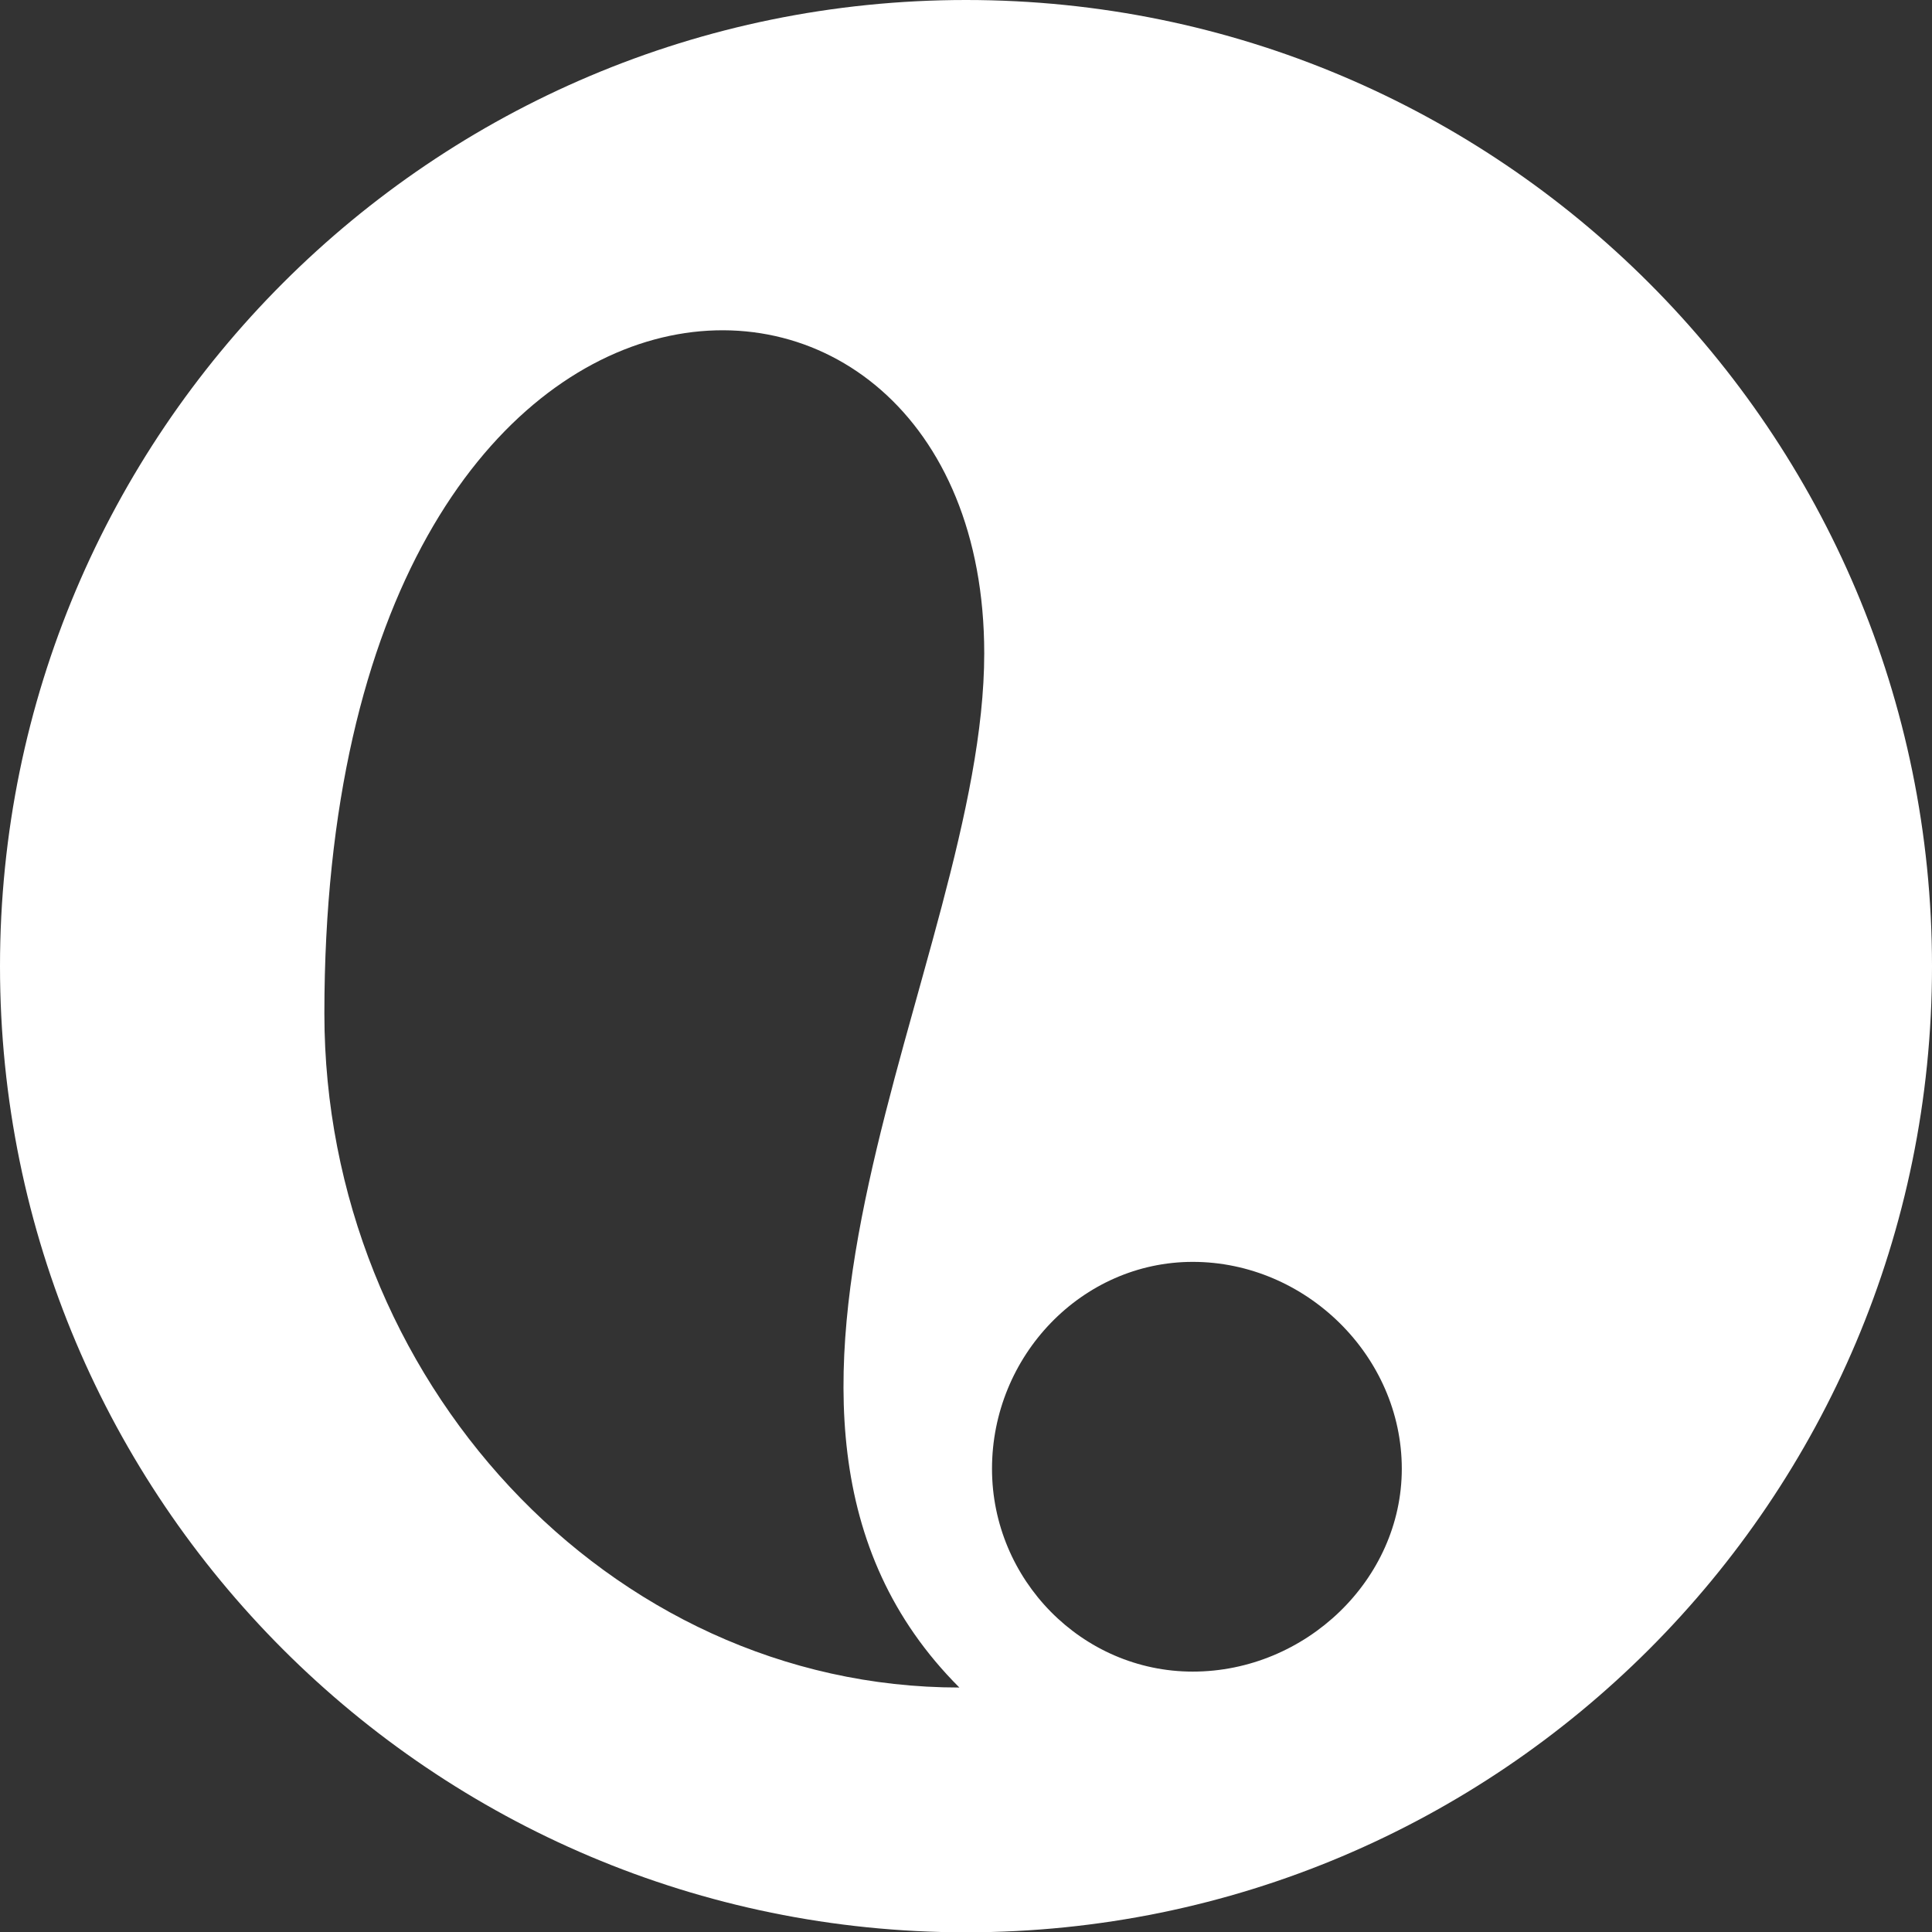 <?xml version="1.0" encoding="utf-8"?>
<!-- Generator: Adobe Illustrator 16.0.0, SVG Export Plug-In . SVG Version: 6.00 Build 0)  -->
<!DOCTYPE svg PUBLIC "-//W3C//DTD SVG 1.1//EN" "http://www.w3.org/Graphics/SVG/1.1/DTD/svg11.dtd">
<svg version="1.1" id="HERO_L" xmlns="http://www.w3.org/2000/svg" xmlns:xlink="http://www.w3.org/1999/xlink" x="0px" y="0px"
	 width="338.855px" height="338.911px" viewBox="0 0 338.855 338.911" enable-background="new 0 0 338.855 338.911"
	 xml:space="preserve">
<rect x="0" y="0" width="338.855" height="338.911" fill="#333333" stroke="none"/>
<path fill="#FFFFFF" d="M169.436,0C75.86,0,0,75.874,0,169.479c0,93.562,75.86,169.431,169.436,169.431
	c93.558,0,169.42-75.869,169.42-169.431C338.855,75.874,262.993,0,169.436,0z M168.264,295.977
	c-61.709,0-111.371-54.364-111.371-118.211c0-147.233,115.733-146.948,115.733-63.163
	C172.626,168.607,120.119,247.827,168.264,295.977z M209.198,293.184c-19.448,0-35.209-16.143-35.209-35.574
	c0-19.807,15.761-36.29,35.209-36.29c19.798,0,36.664,16.482,36.664,36.29C245.862,277.042,228.996,293.184,209.198,293.184z"/>
</svg>
